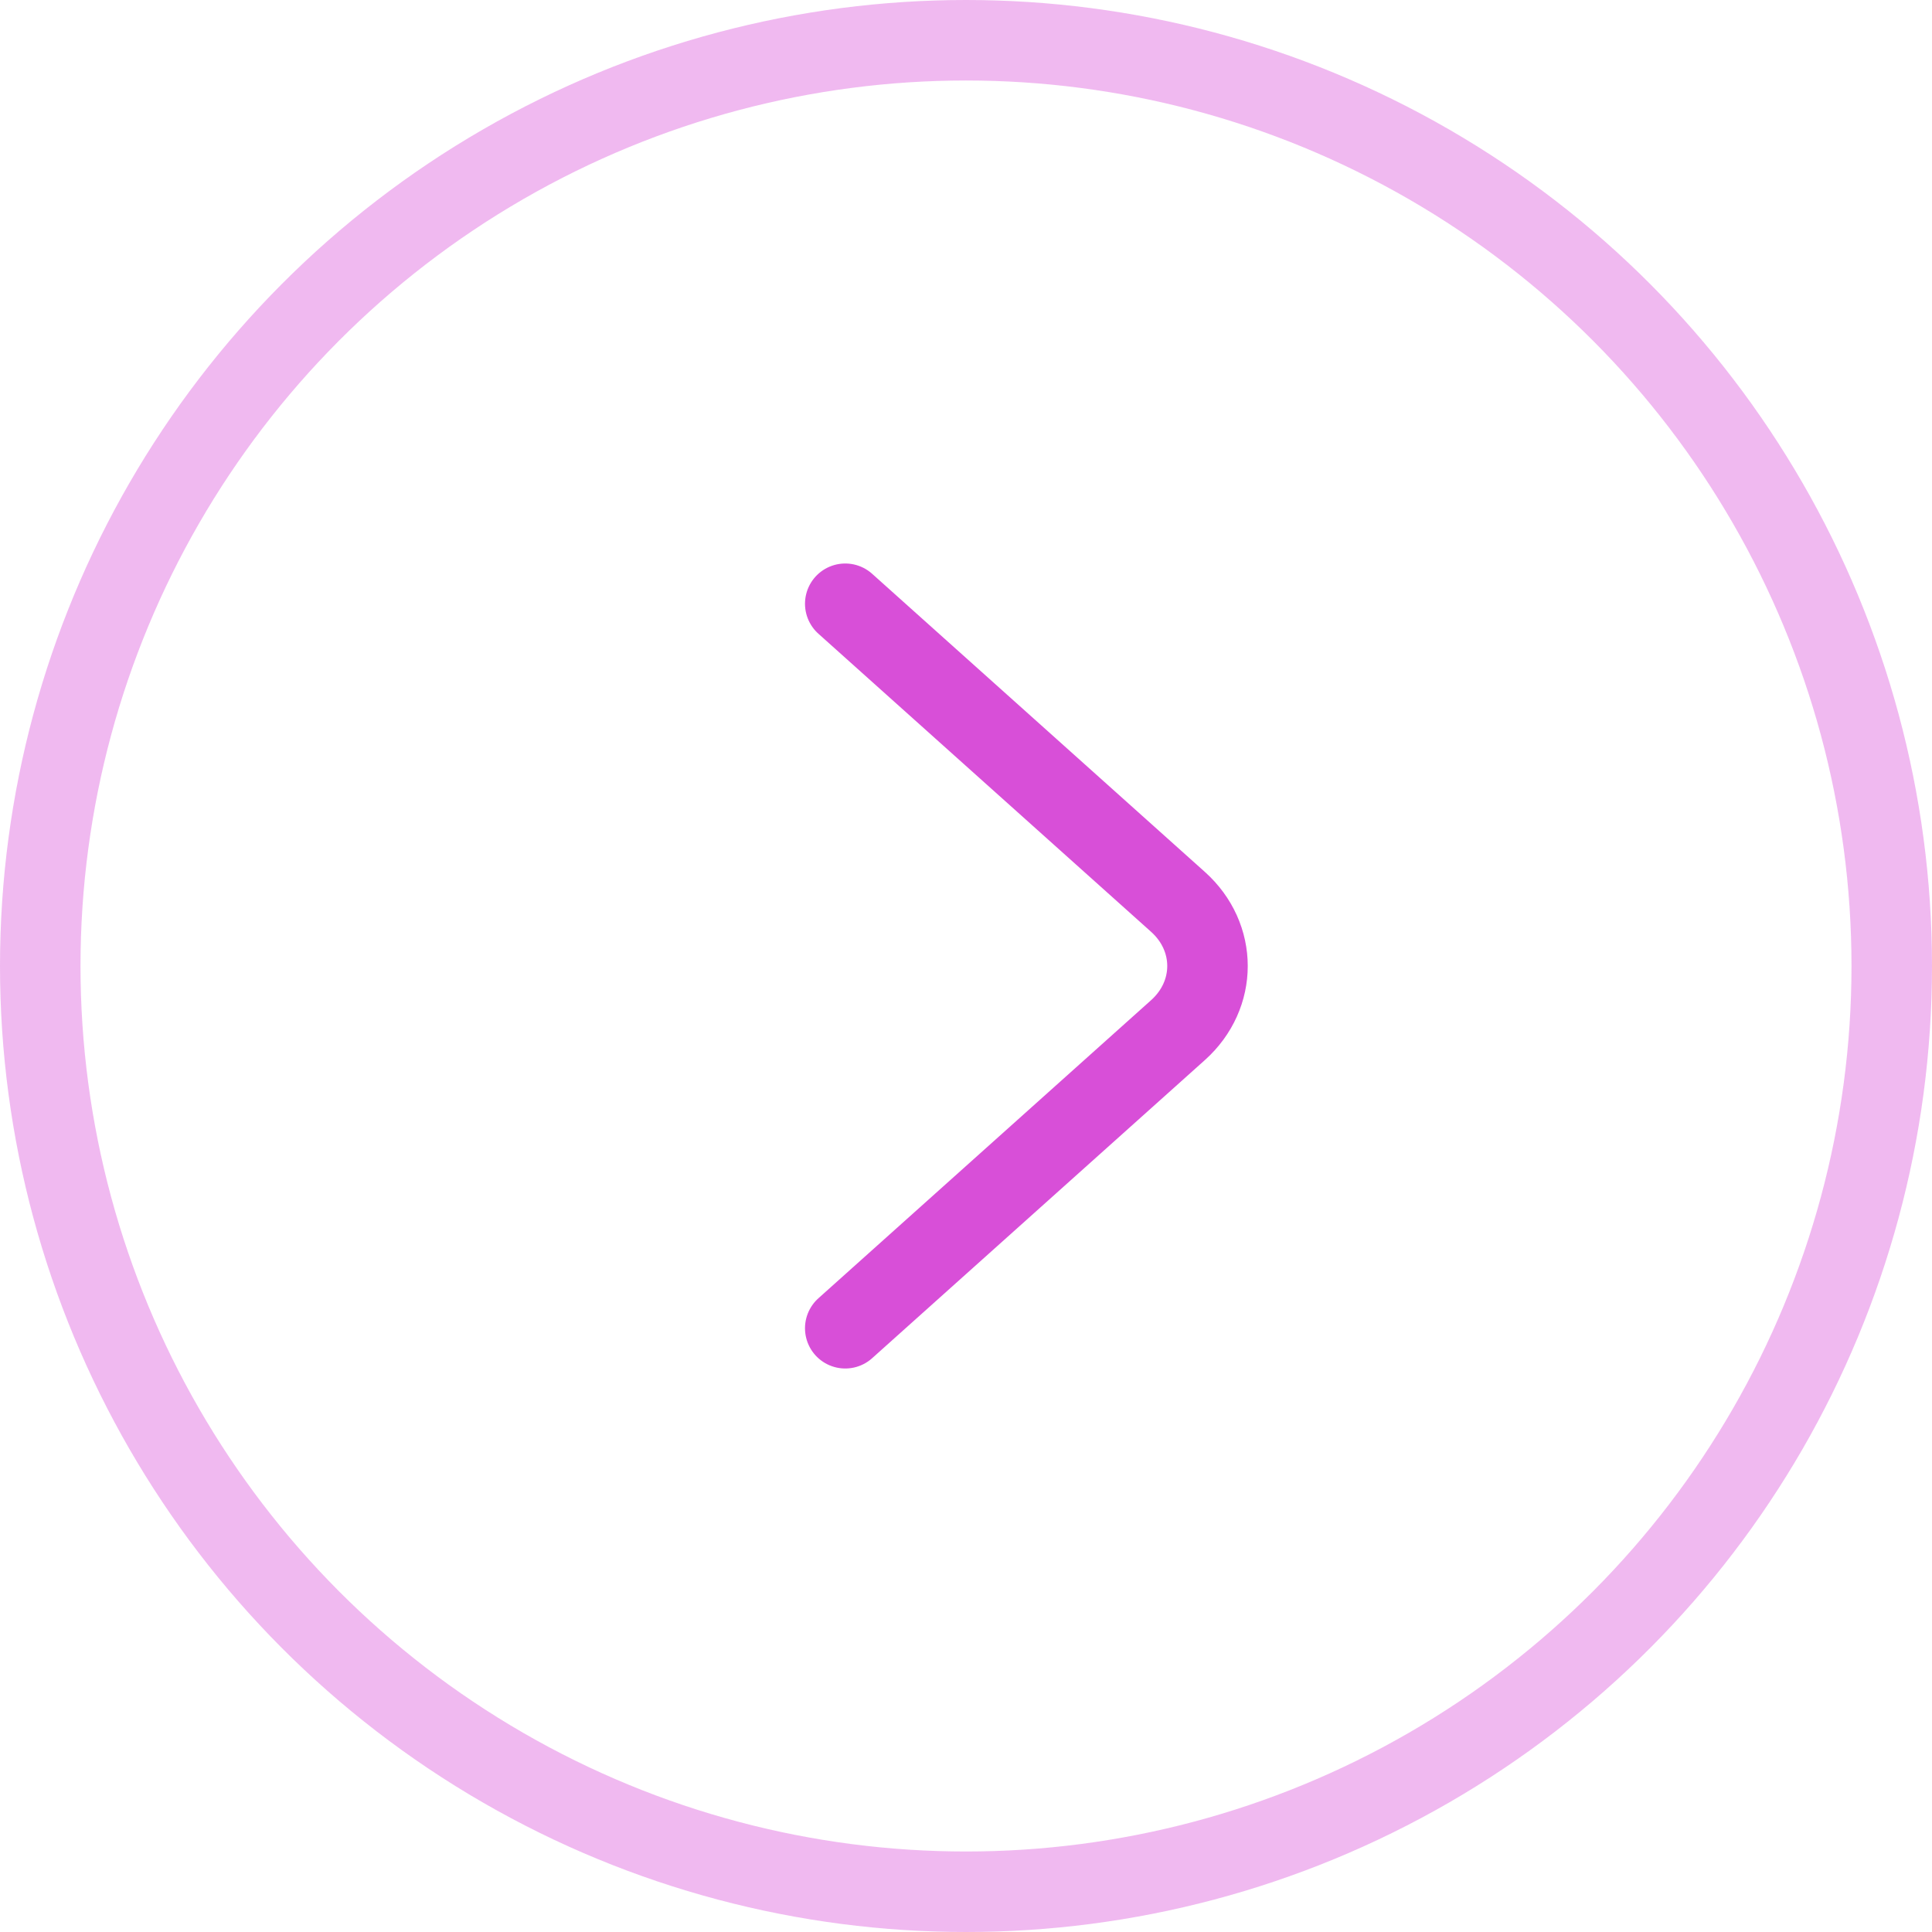 <svg width="24" height="24" viewBox="0 0 24 24" fill="none" xmlns="http://www.w3.org/2000/svg">
<circle cx="12" cy="12" r="11.5" stroke="#CE24CE" stroke-opacity="0.32"/>
<path d="M10.5 16.5L14.634 12.796C15.122 12.358 15.122 11.642 14.634 11.204L10.5 7.5" stroke="#CE24CE" stroke-opacity="0.8" stroke-miterlimit="10" stroke-linecap="round" stroke-linejoin="round"/>
</svg>
